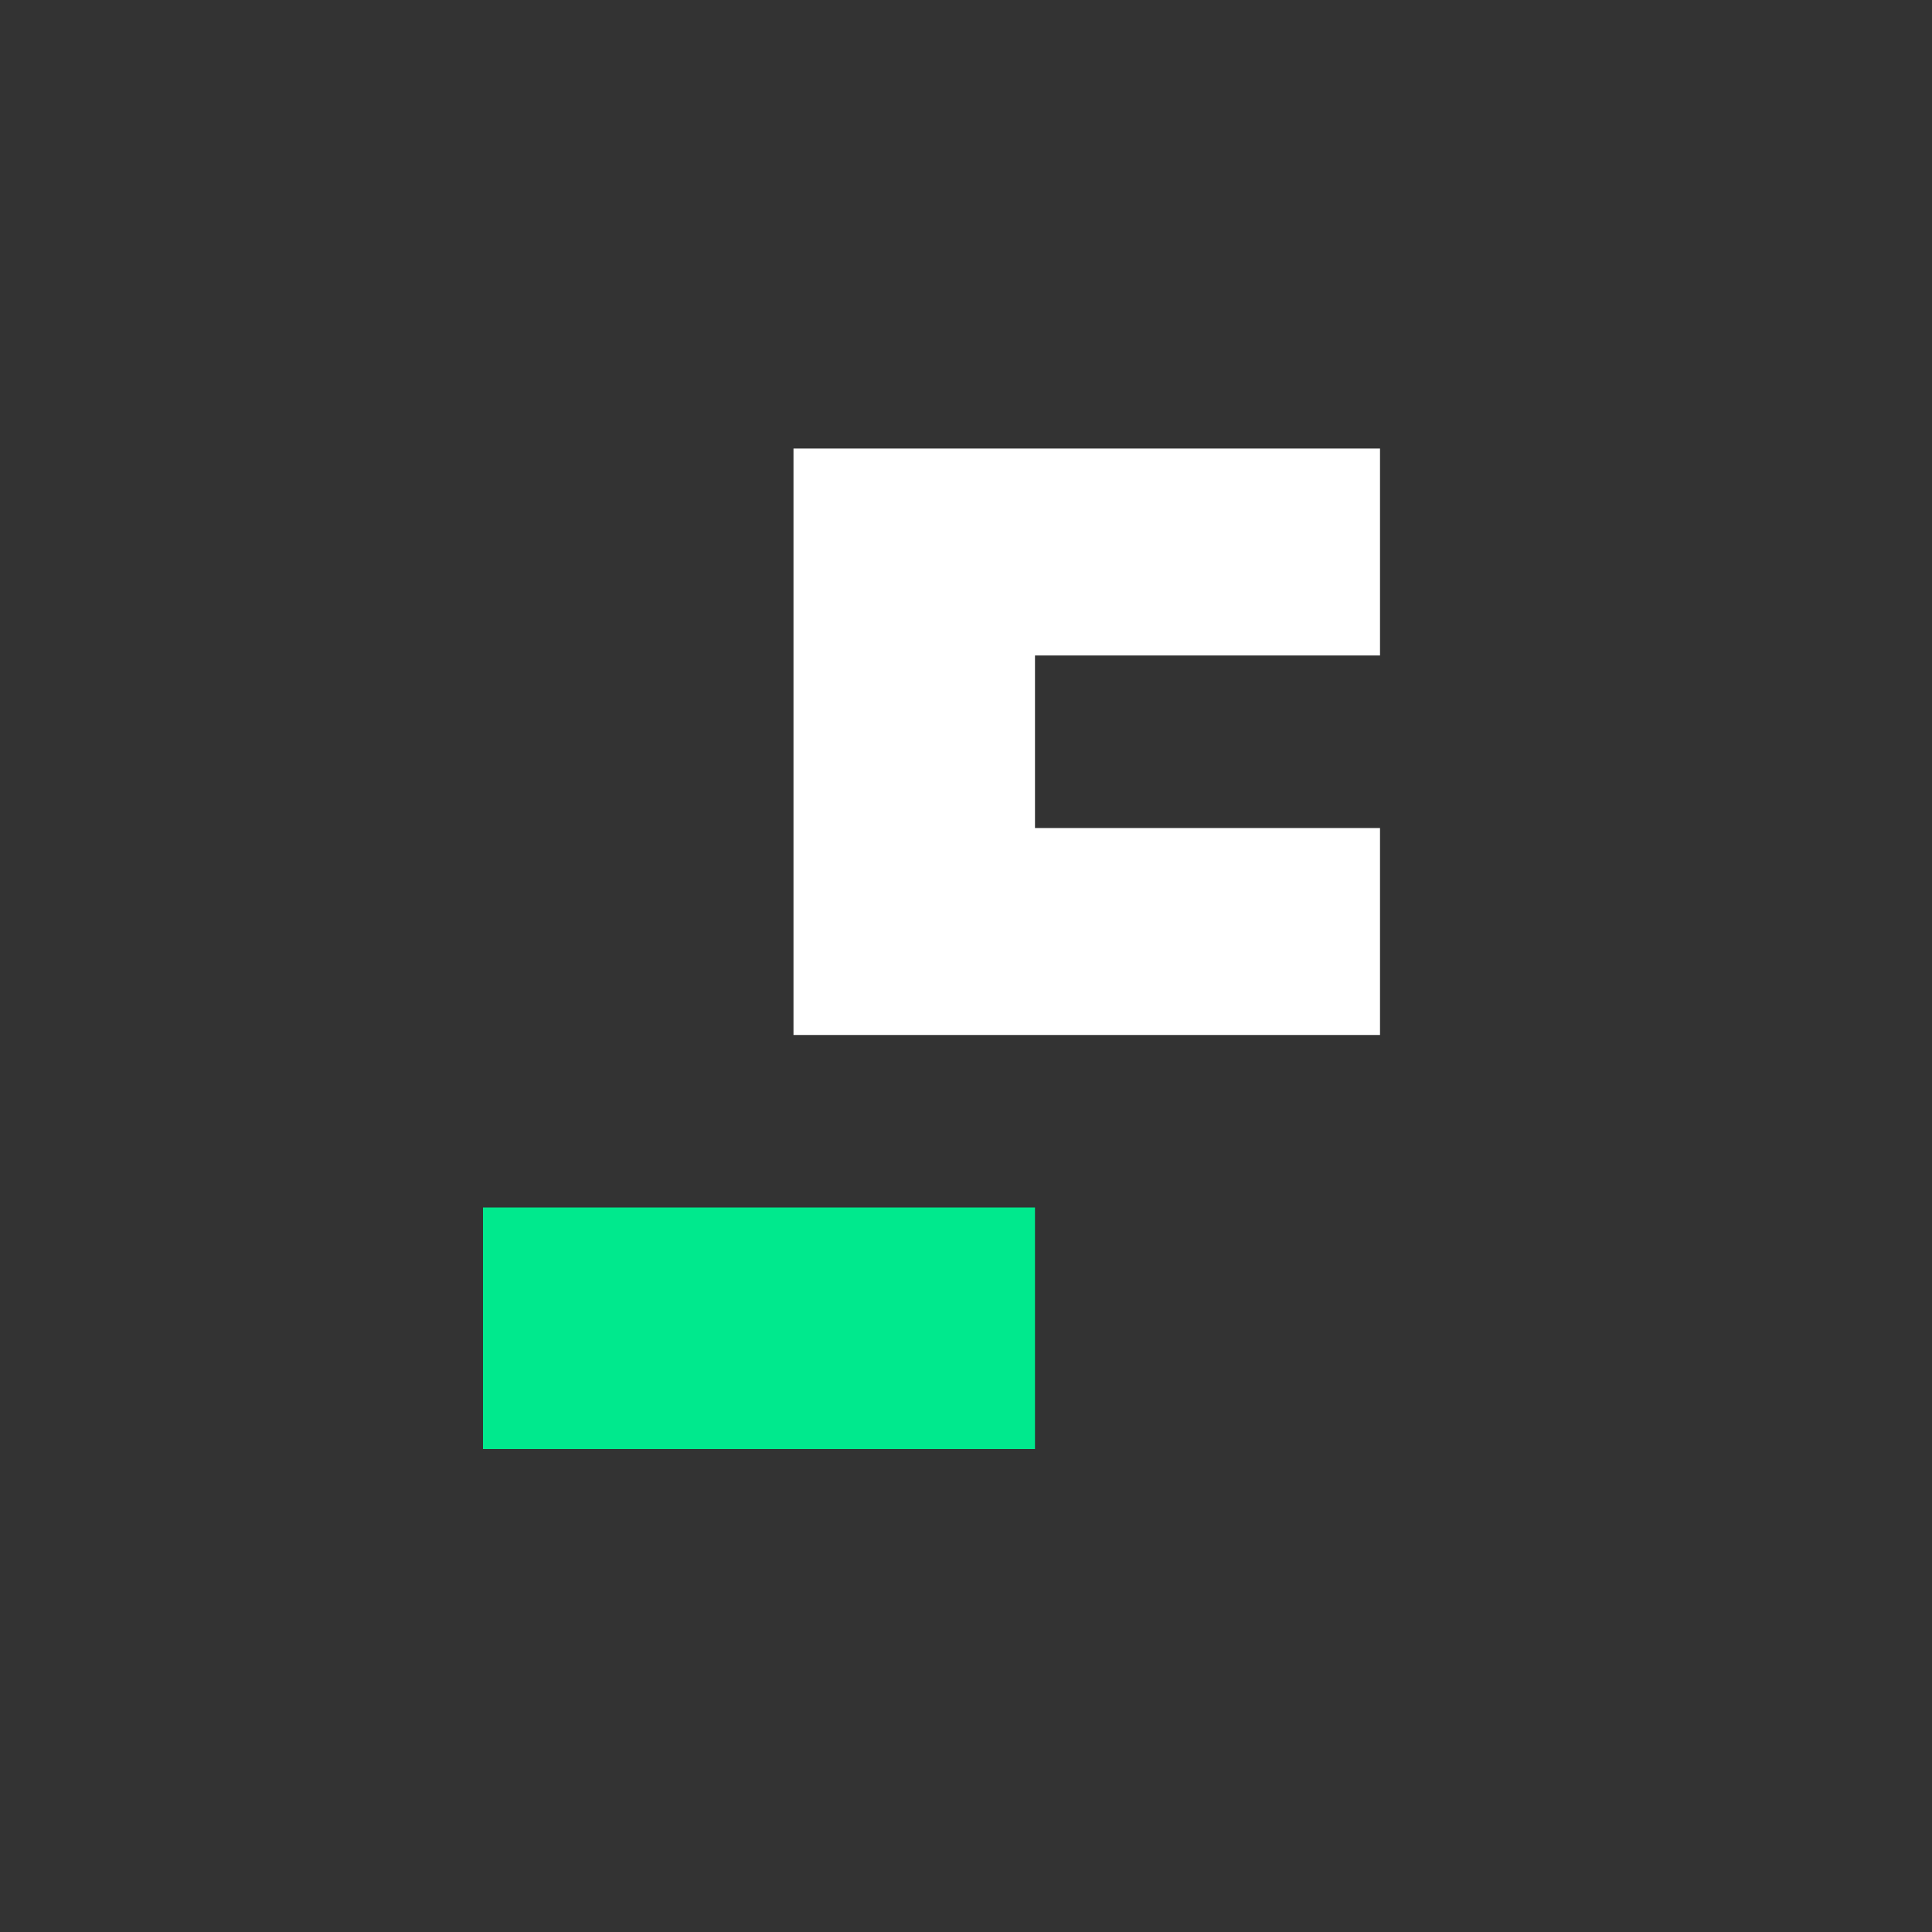 <svg xmlns="http://www.w3.org/2000/svg" width="24" height="24" fill="none" viewBox="0 0 24 24"><rect x="0" y="0" width="24" height="24" fill="#333333" stroke="none"/><path fill="#00E98D" d="M6 15h6.857v3H6z"/><path fill="#fff" d="M17.143 5.572H9.857v7.285h7.286v-2.571h-4.286V8.143h4.286z"/></svg>